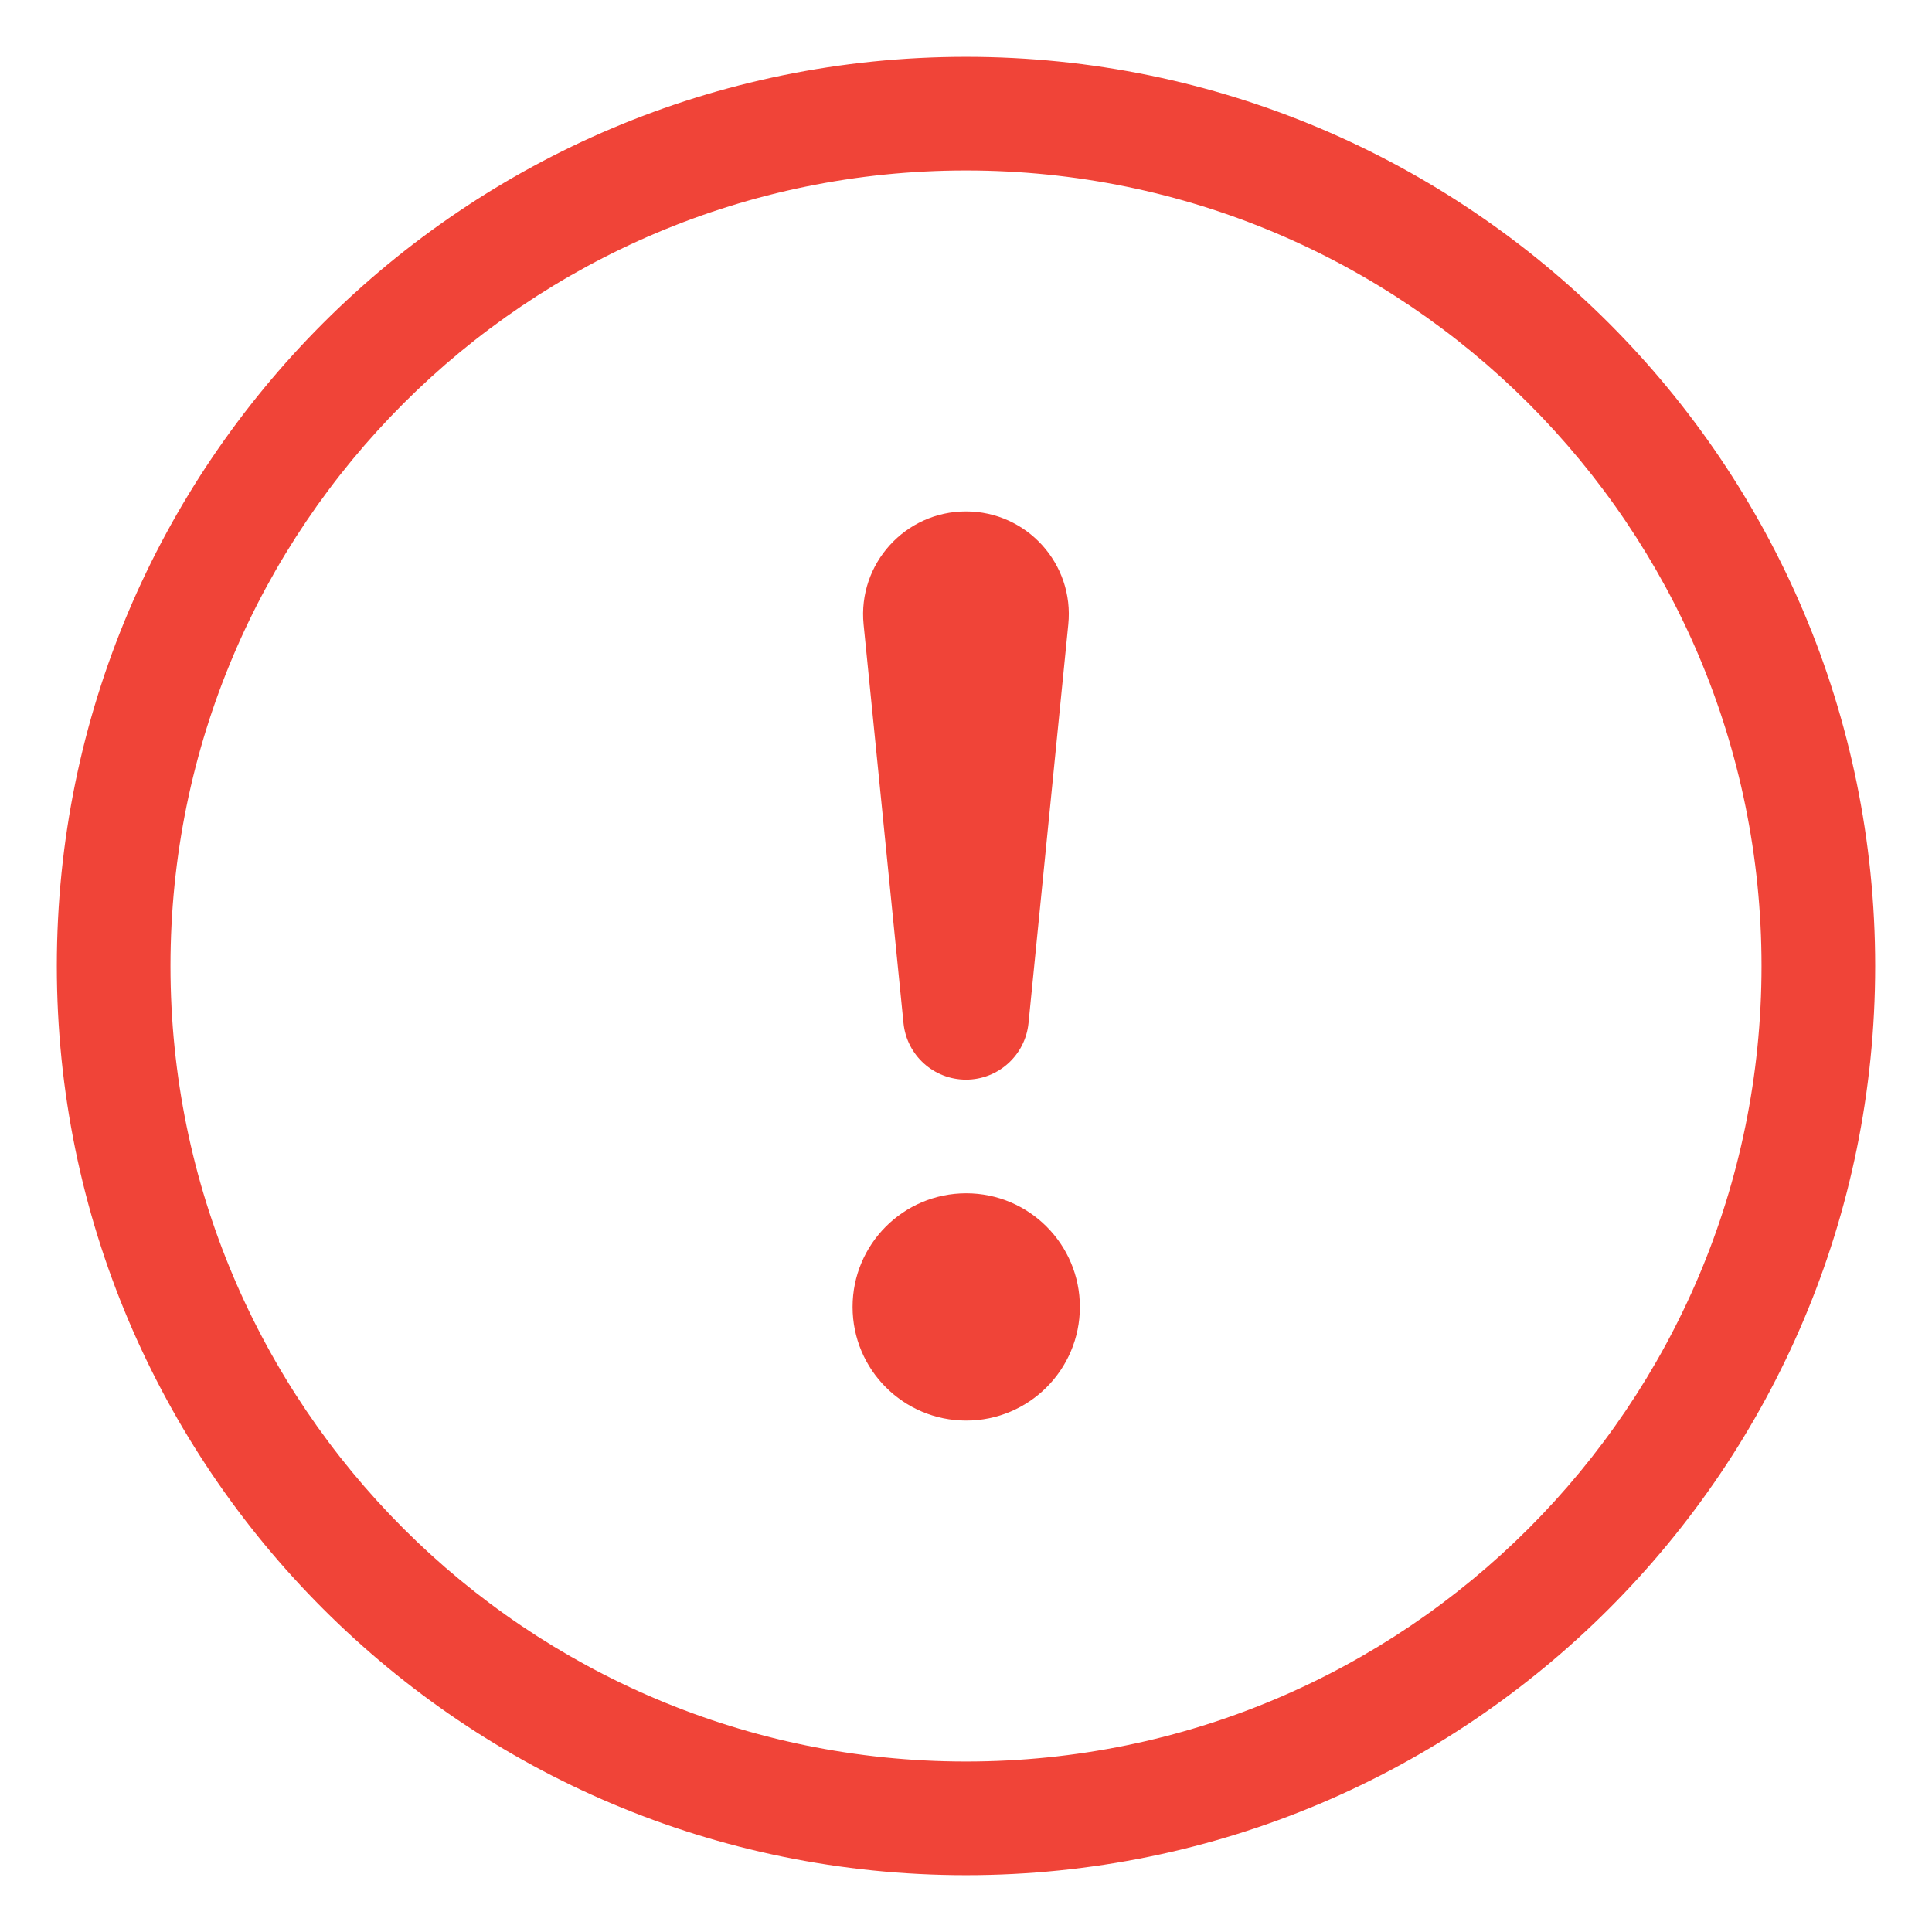 <svg width="17" height="17" viewBox="0 0 17 17" fill="none" xmlns="http://www.w3.org/2000/svg">
<g id="exclamation-circle">
<g id="Vector">
<path d="M8.5 15.5C4.634 15.5 1.5 12.366 1.5 8.5C1.5 4.634 4.634 1.5 8.5 1.5C12.366 1.5 15.5 4.634 15.5 8.5C15.5 12.366 12.366 15.5 8.5 15.5ZM8.5 16.5C12.918 16.5 16.5 12.918 16.5 8.5C16.5 4.082 12.918 0.5 8.5 0.5C4.082 0.5 0.5 4.082 0.5 8.5C0.5 12.918 4.082 16.5 8.5 16.5Z" fill="#F04438"/>
<path d="M7.502 11.5C7.502 10.948 7.949 10.5 8.502 10.5C9.054 10.5 9.502 10.948 9.502 11.5C9.502 12.052 9.054 12.5 8.502 12.5C7.949 12.5 7.502 12.052 7.502 11.5Z" fill="#F04438"/>
<path d="M7.599 5.495C7.546 4.962 7.965 4.5 8.5 4.5C9.035 4.5 9.454 4.962 9.4 5.495L9.05 9.002C9.022 9.285 8.784 9.5 8.5 9.5C8.216 9.5 7.978 9.285 7.95 9.002L7.599 5.495Z" fill="#F04438"/>
</g>
</g>
</svg>
